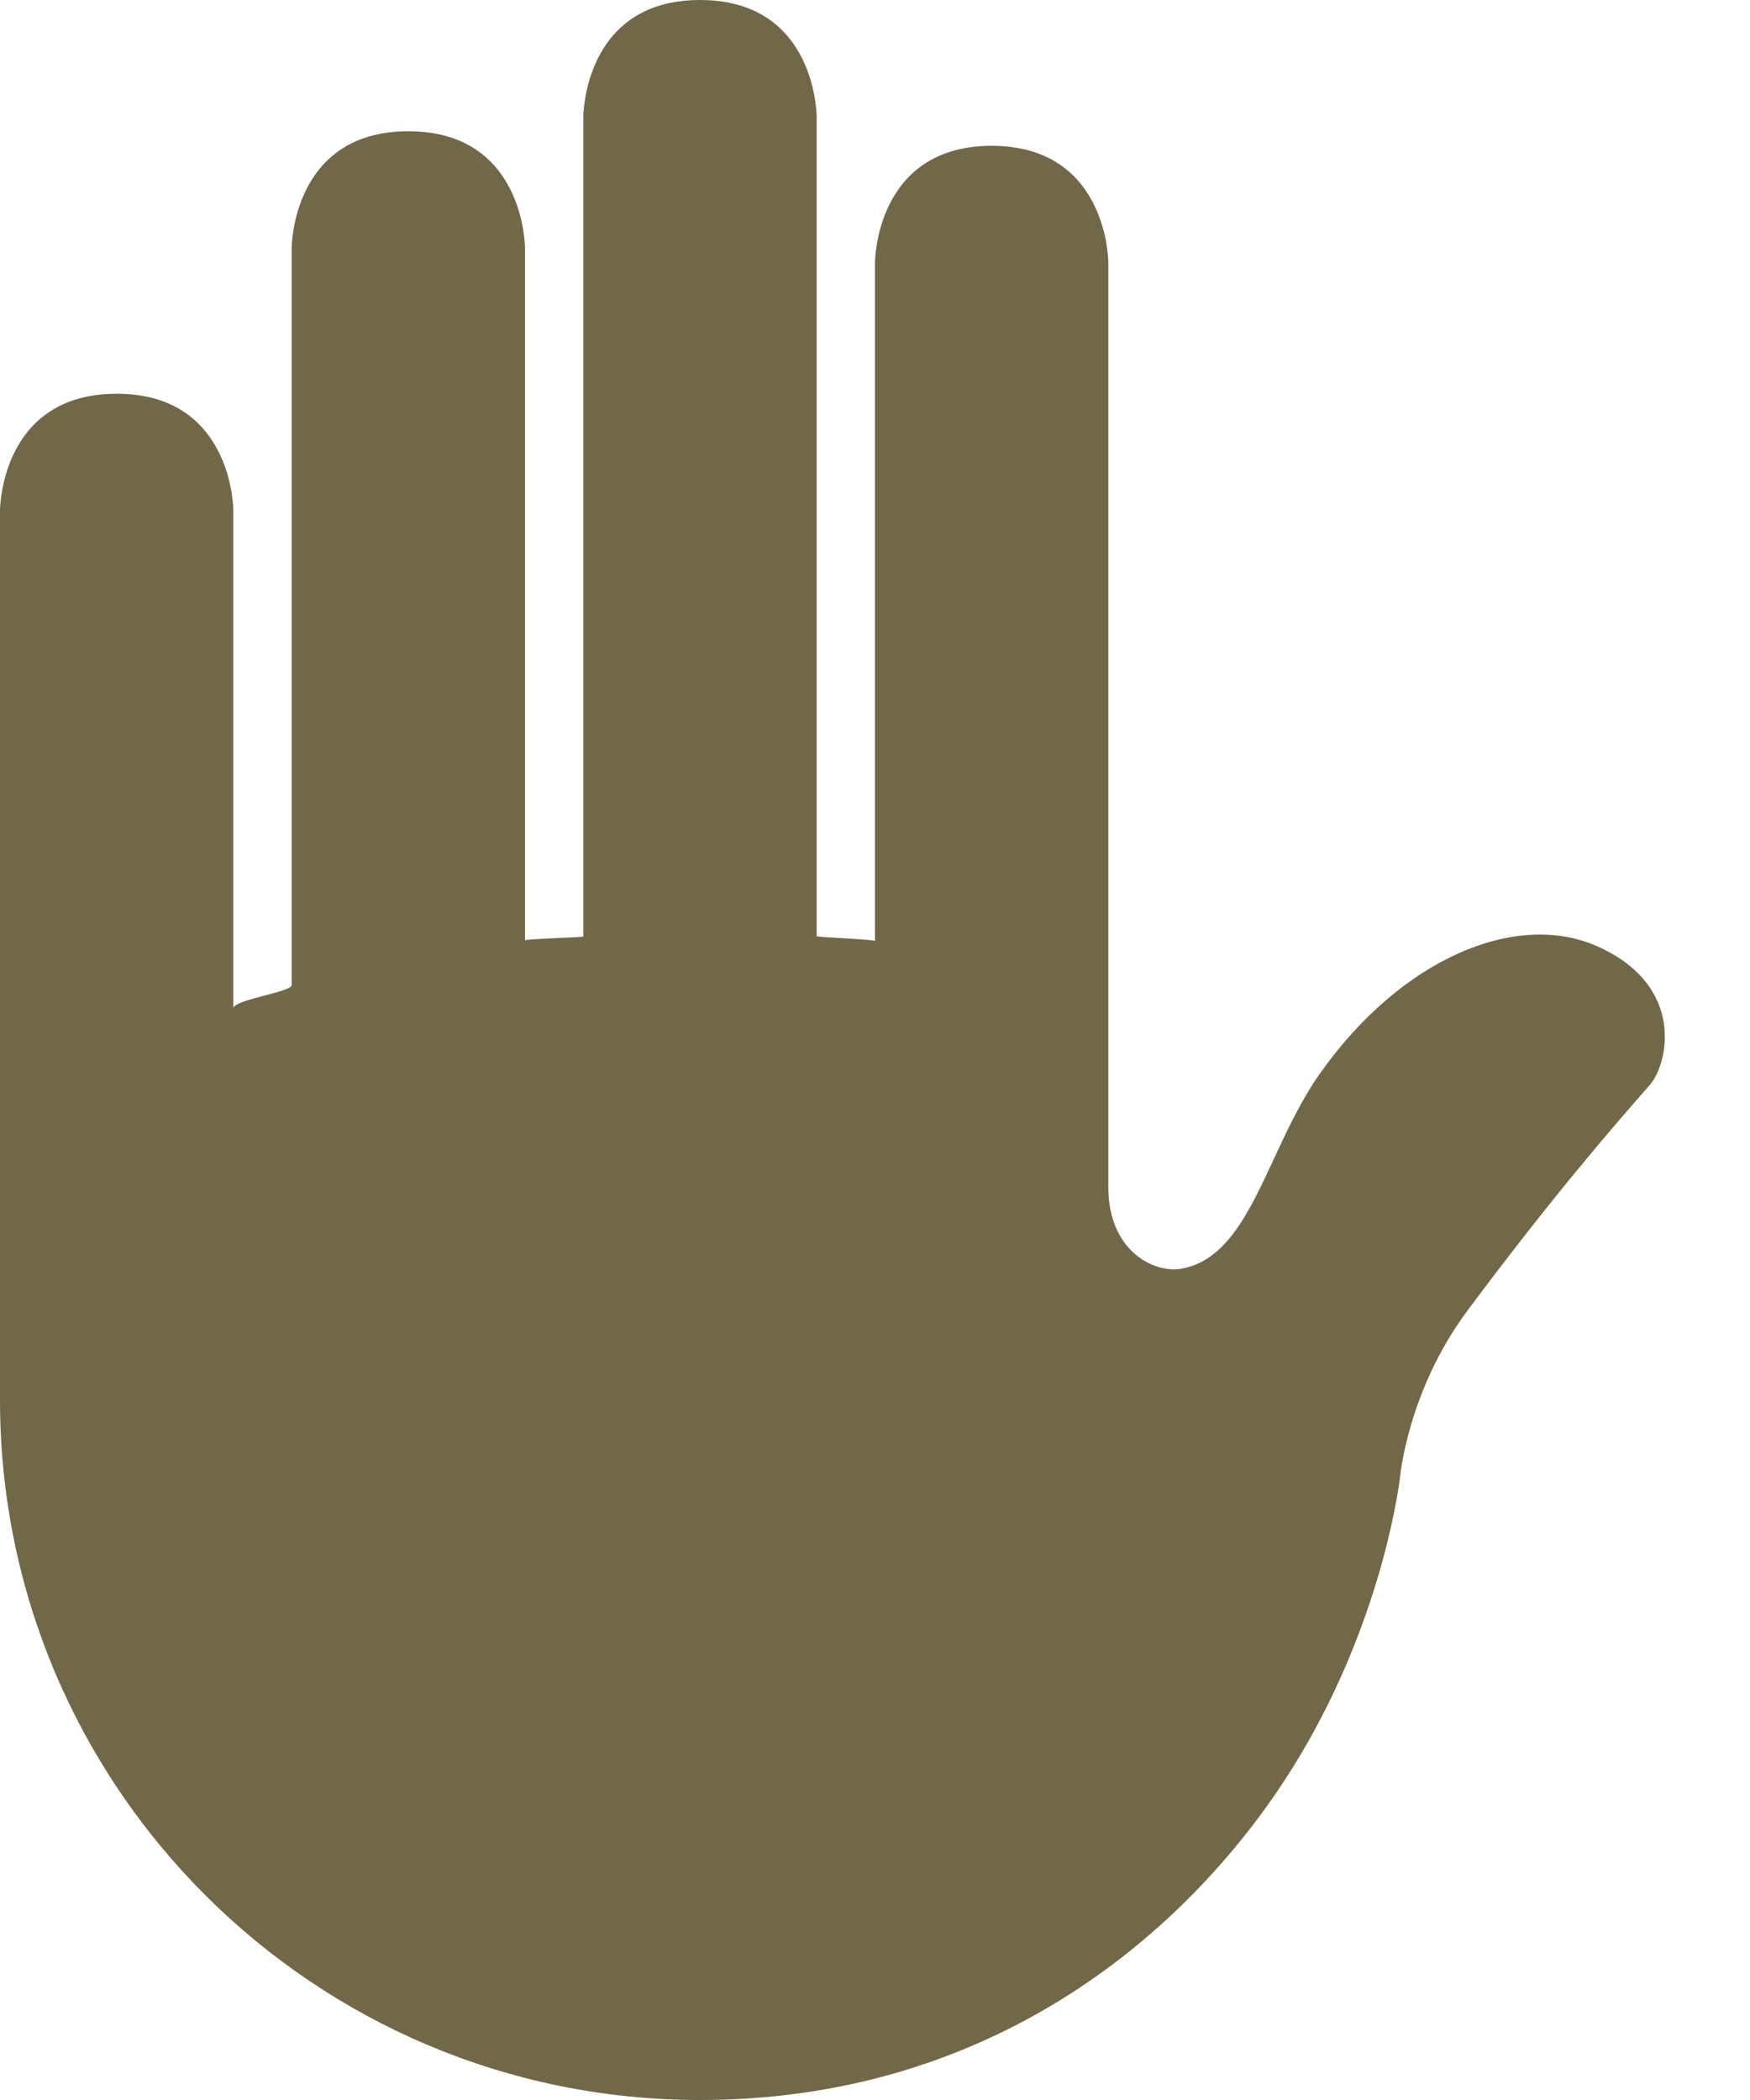 <svg width="15" height="18" viewBox="0 0 15 18" fill="none" xmlns="http://www.w3.org/2000/svg">
<path d="M13.688 8.11C12.997 7.804 12.011 8.213 11.312 9.204C10.854 9.854 10.719 10.779 10.117 10.876C9.887 10.912 9.5 10.719 9.5 10.177V2.25C9.5 2.25 9.5 1.25 8.5 1.25C7.5 1.25 7.5 2.25 7.5 2.25V8.066C7.5 8.052 7 8.034 7 8.025V1C7 1 7 0 6 0C5 0 5 1 5 1V8.027C5 8.035 4.5 8.047 4.5 8.061V2.125C4.5 2.125 4.5 1.125 3.5 1.125C2.5 1.125 2.5 2.125 2.5 2.125V8.444C2.5 8.503 2 8.569 2 8.643V4.375C2 4.375 2 3.375 1 3.375C0 3.375 0 4.375 0 4.375V12C0 15.313 2.687 18 6 18C8.387 18 10.03 16.701 10.948 15.354C11.726 14.211 11.953 13.025 12 12.666C12 12.666 12.062 11.927 12.578 11.234C13.312 10.249 13.828 9.656 14.14 9.301C14.299 9.122 14.453 8.448 13.688 8.11Z" fill="#706848"/>
</svg>
